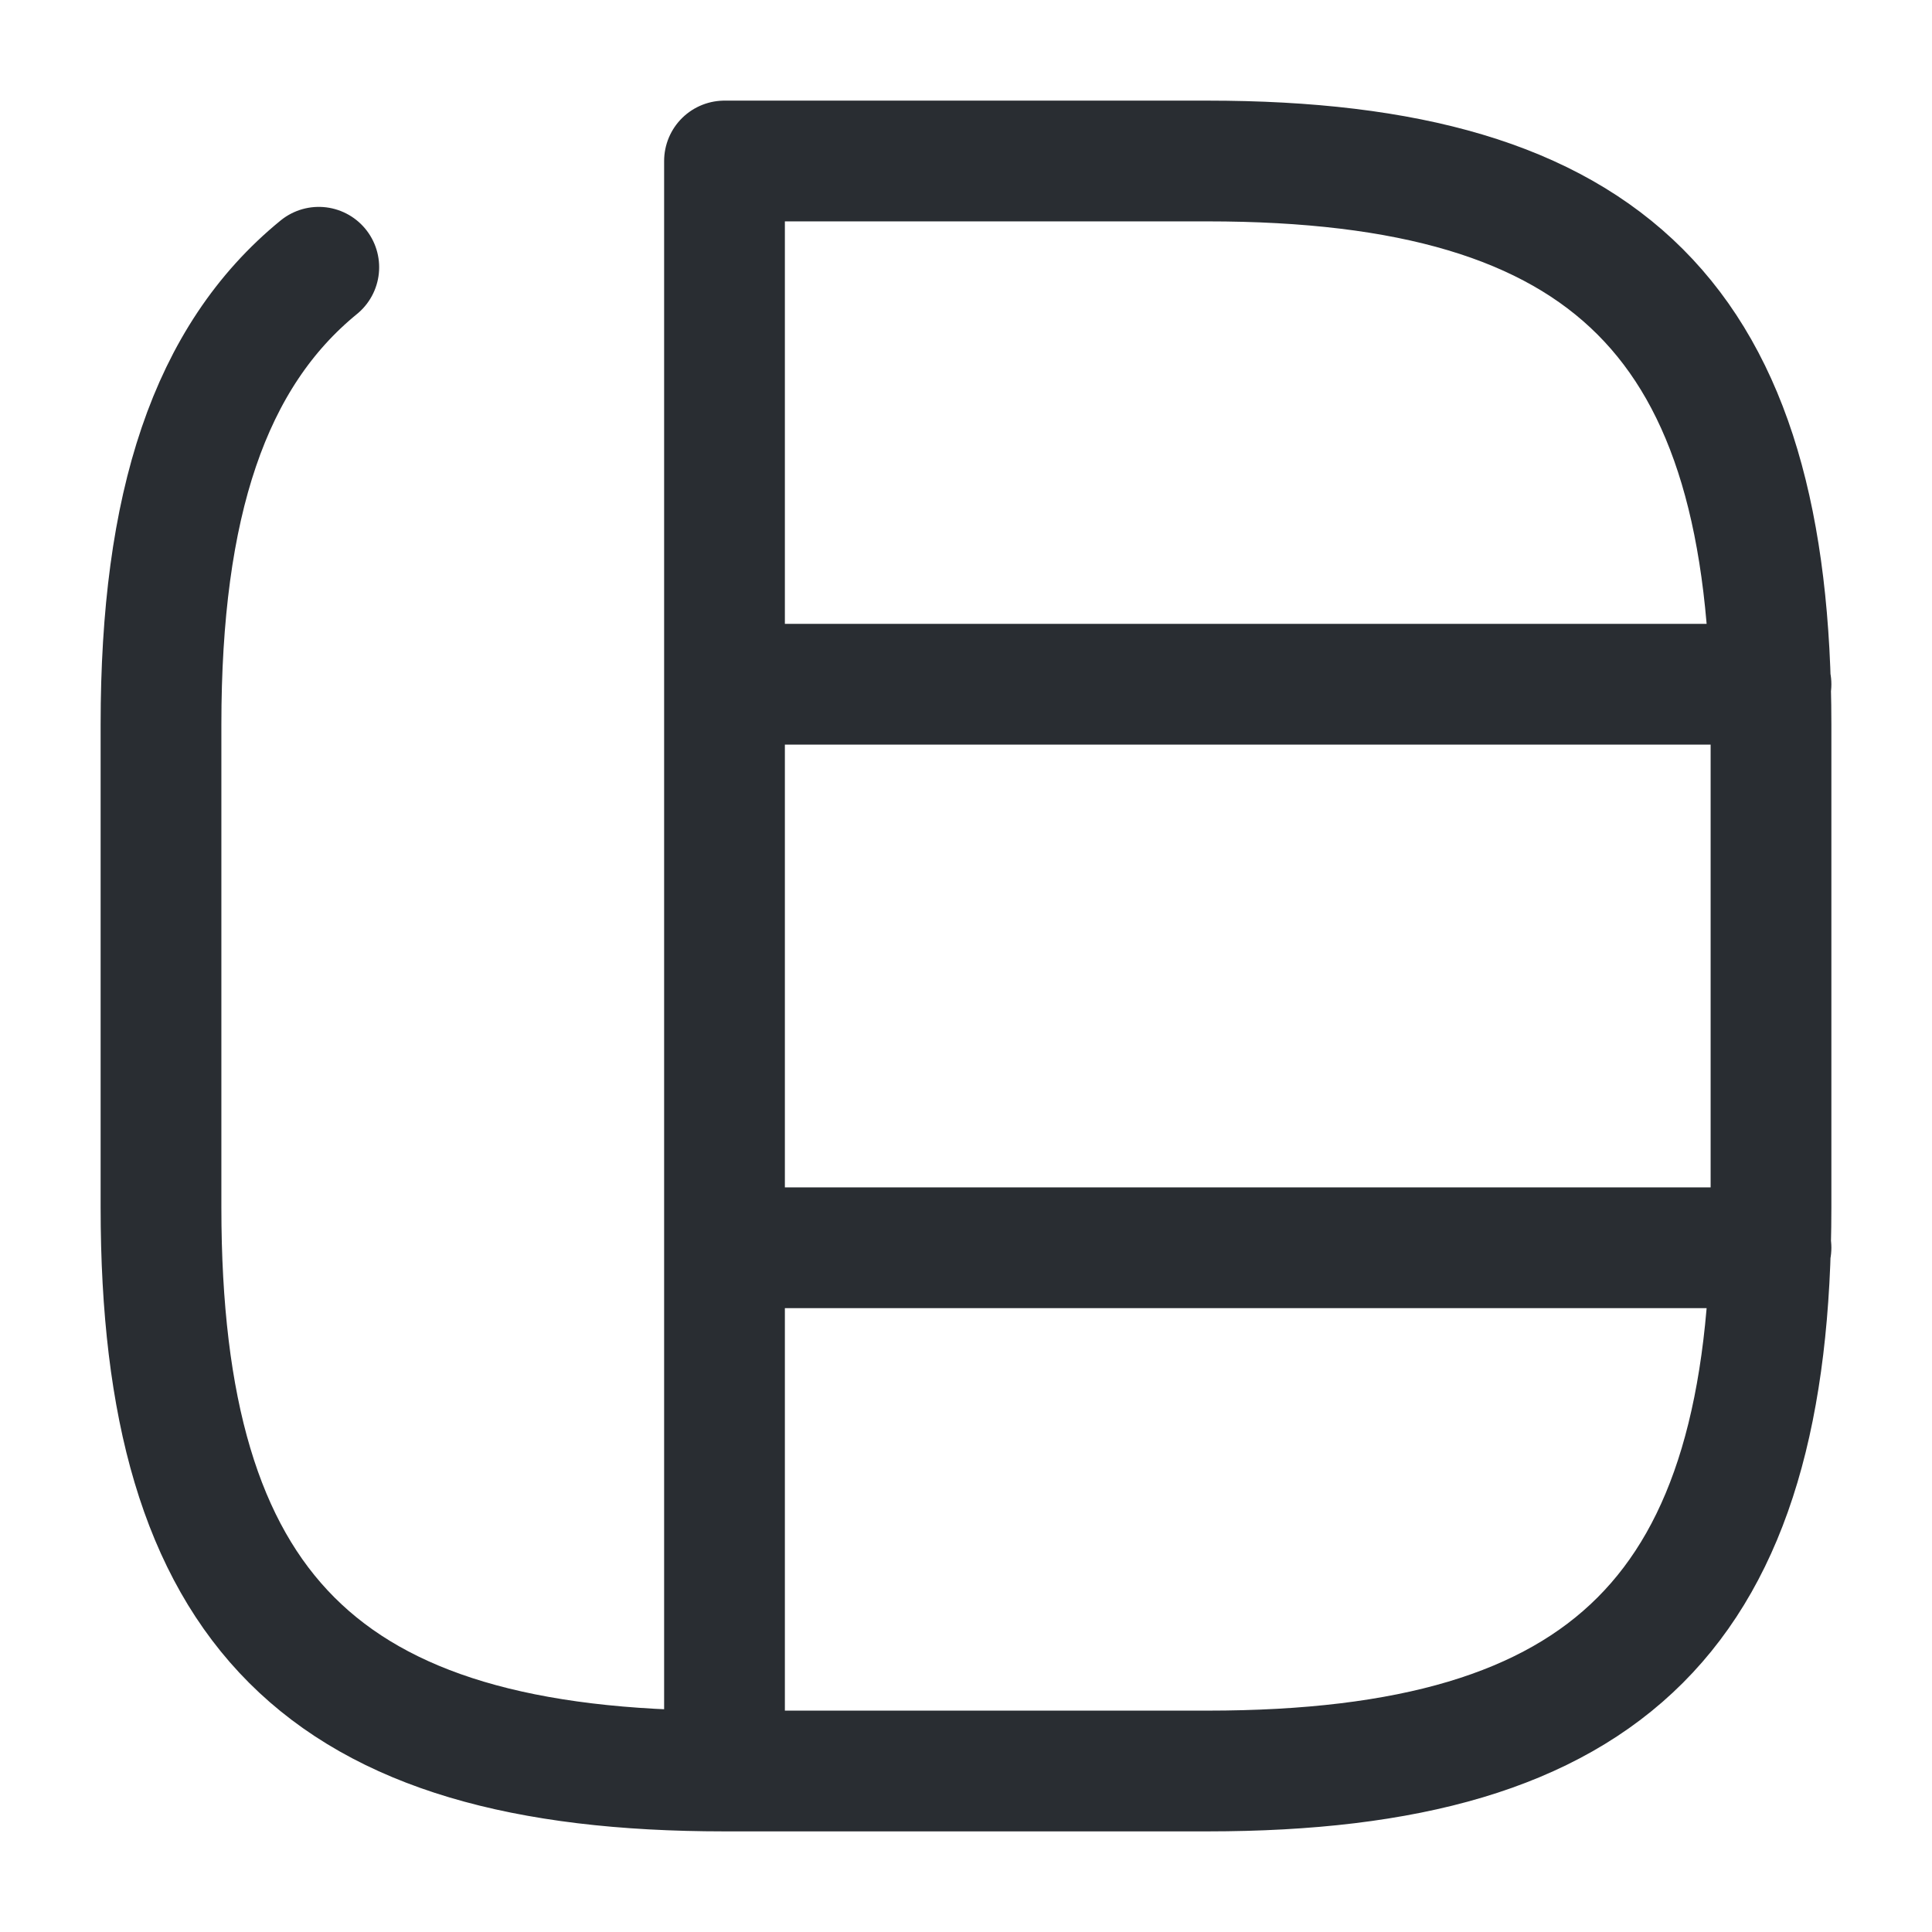 <svg width="24" height="24" fill="none" xmlns="http://www.w3.org/2000/svg"><path d="M9 2v20M9 8.5h13M9 15.5h13M3.96 3.32C2.6 4.43 2 6.27 2 9v6c0 5 2 7 7 7h6c5 0 7-2 7-7V9c0-5-2-7-7-7H9" stroke="#292D32" stroke-width="1.5" stroke-linecap="round" stroke-linejoin="round"/></svg>
